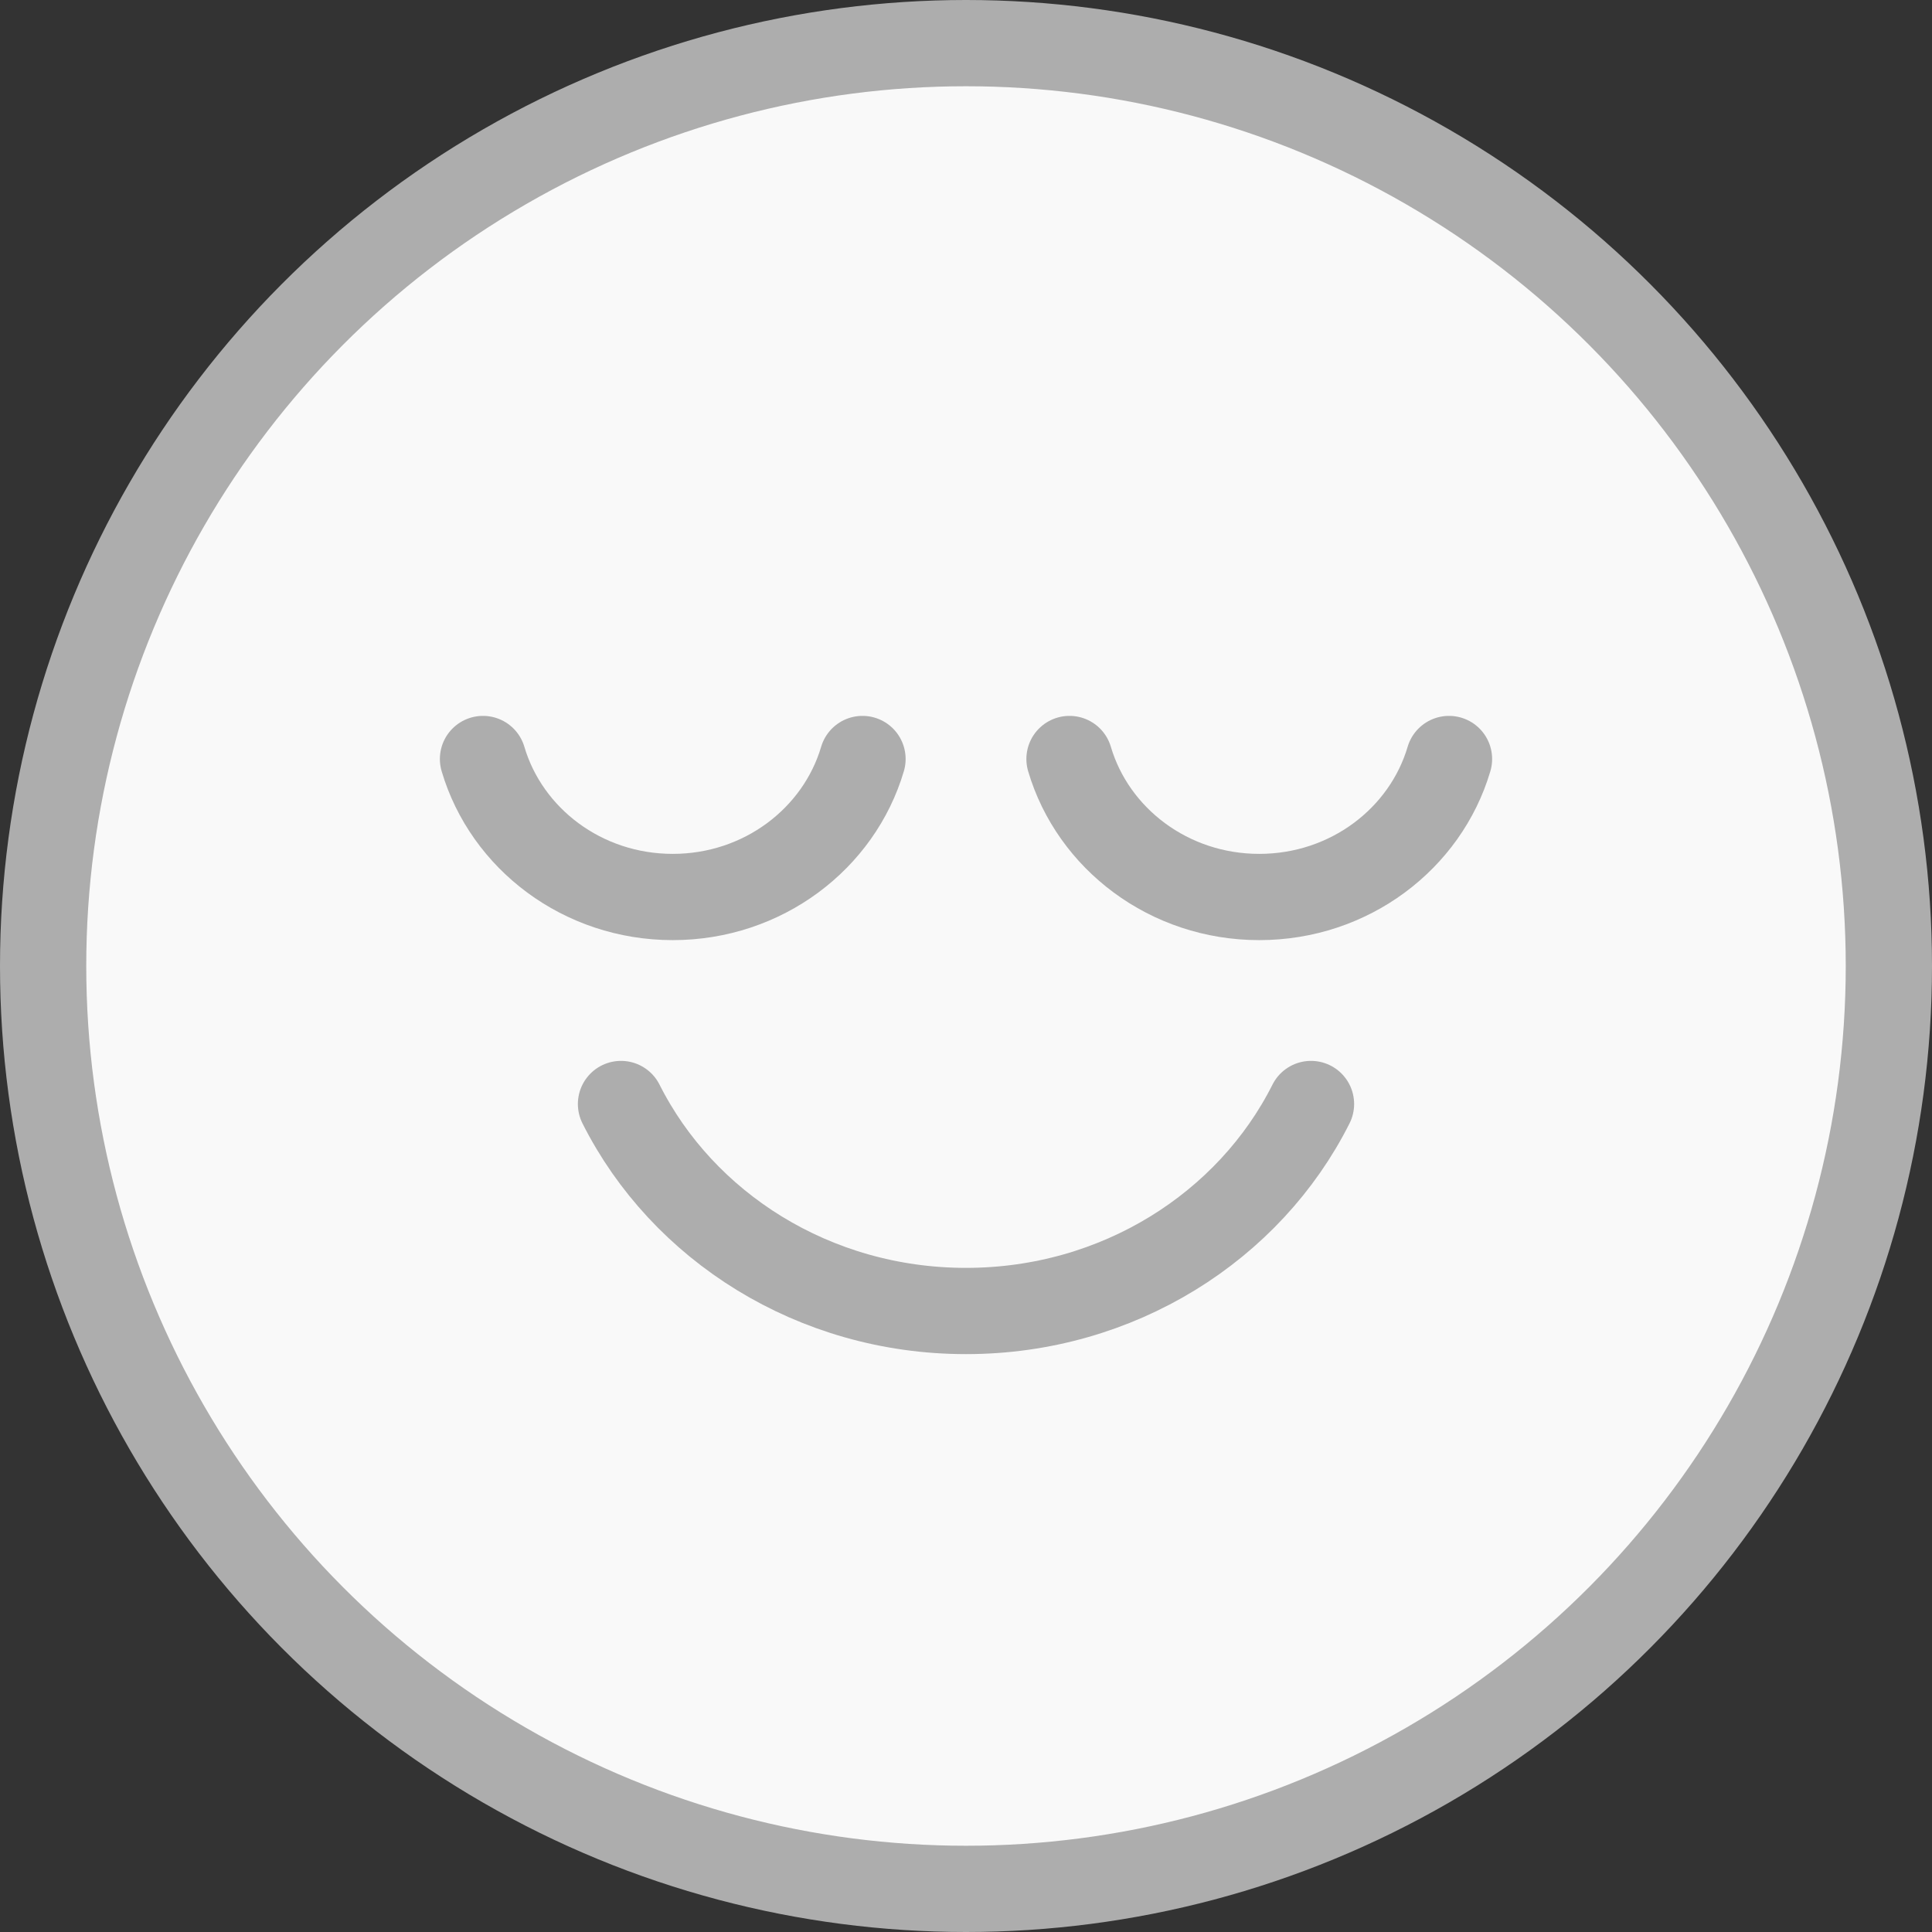 <svg width="56" height="56" viewBox="0 0 56 56" fill="none" xmlns="http://www.w3.org/2000/svg">
<rect x="0" y="0" width="56" height="56" fill="#333333" stroke="none"/>
<circle cx="28" cy="28" r="26.75" fill="#F9F9F9" stroke="#ADADAD" stroke-width="2.5"/>
<path d="M18 32C19.785 35.548 23.591 38 28 38C32.409 38 36.218 35.548 38 32" stroke="#ADADAD" stroke-width="2.5" stroke-linecap="round" stroke-linejoin="round"/>
<path d="M25 22C24.318 24.308 22.117 26 19.5 26C16.883 26 14.682 24.308 14 22" stroke="#ADADAD" stroke-width="2.5" stroke-linecap="round" stroke-linejoin="round"/>
<path d="M42 22C41.318 24.308 39.117 26 36.5 26C33.883 26 31.682 24.308 31 22" stroke="#ADADAD" stroke-width="2.5" stroke-linecap="round" stroke-linejoin="round"/>
</svg>
